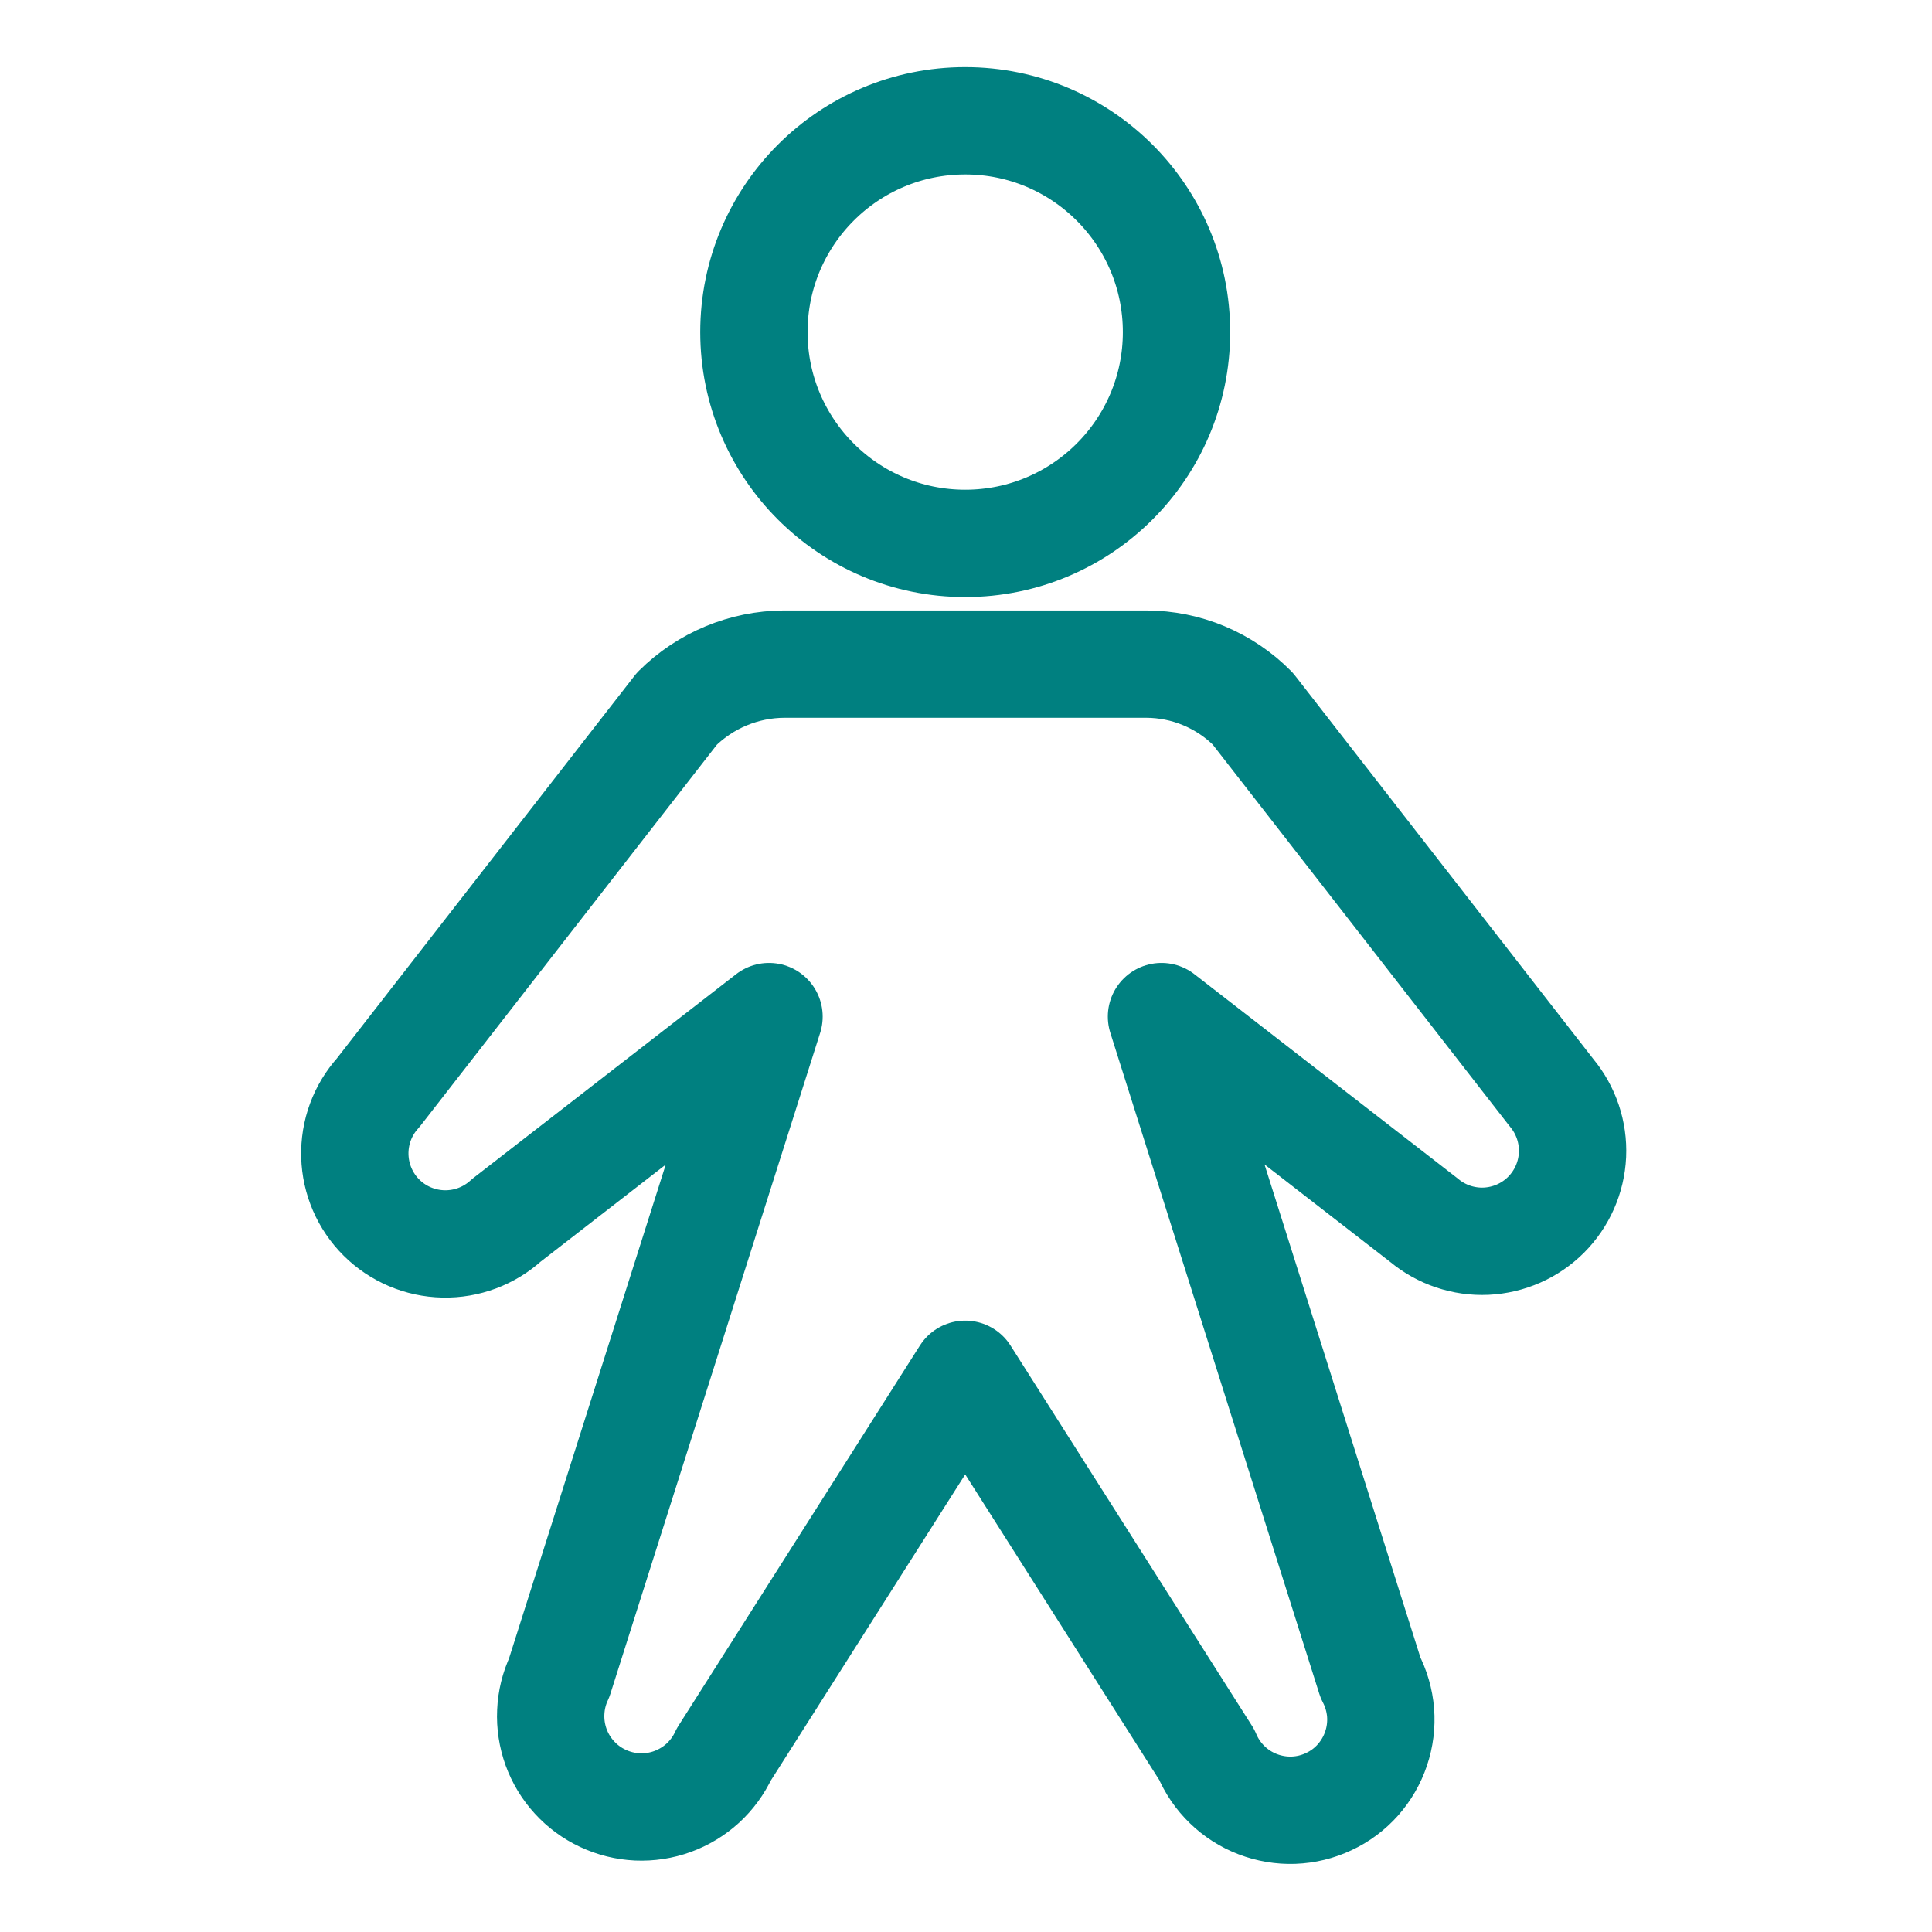 <svg width="27" height="27" viewBox="0 0 27 27" fill="none" xmlns="http://www.w3.org/2000/svg">
<path d="M13.489 7.594C15.12 7.594 16.442 6.272 16.442 4.641C16.442 3.01 15.12 1.688 13.489 1.688C11.858 1.688 10.536 3.01 10.536 4.641C10.536 6.272 11.858 7.594 13.489 7.594Z" stroke="#008080" stroke-width="1.5" stroke-linecap="round" stroke-linejoin="round"/>
<path d="M16.232 14.207L19.902 17.054C20.144 17.256 20.454 17.36 20.769 17.346C21.084 17.331 21.383 17.2 21.606 16.977C21.83 16.753 21.961 16.455 21.976 16.139C21.99 15.824 21.886 15.514 21.684 15.272L17.508 9.904C17.313 9.707 17.081 9.551 16.826 9.444C16.571 9.337 16.297 9.282 16.02 9.281H10.958C10.396 9.284 9.859 9.508 9.46 9.904L5.284 15.272C5.066 15.513 4.95 15.829 4.959 16.154C4.968 16.479 5.101 16.788 5.332 17.017C5.562 17.246 5.872 17.377 6.197 17.384C6.522 17.391 6.837 17.273 7.077 17.054L10.747 14.207L7.815 23.446C7.744 23.597 7.704 23.76 7.697 23.927C7.689 24.093 7.715 24.259 7.771 24.416C7.828 24.573 7.915 24.717 8.028 24.84C8.14 24.963 8.276 25.063 8.427 25.133C8.578 25.204 8.741 25.244 8.908 25.252C9.074 25.259 9.241 25.234 9.397 25.177C9.554 25.12 9.698 25.033 9.821 24.921C9.944 24.808 10.044 24.672 10.114 24.521L13.489 19.206L16.864 24.521C16.93 24.679 17.027 24.822 17.15 24.941C17.272 25.06 17.418 25.153 17.577 25.214C17.736 25.275 17.907 25.304 18.077 25.298C18.248 25.292 18.416 25.251 18.57 25.178C18.725 25.106 18.863 25.003 18.977 24.875C19.09 24.747 19.177 24.598 19.231 24.436C19.286 24.274 19.307 24.103 19.294 23.933C19.28 23.763 19.232 23.597 19.153 23.446L16.232 14.207Z" stroke="#008080" stroke-width="1.5" stroke-linecap="round" stroke-linejoin="round"/>
</svg>
